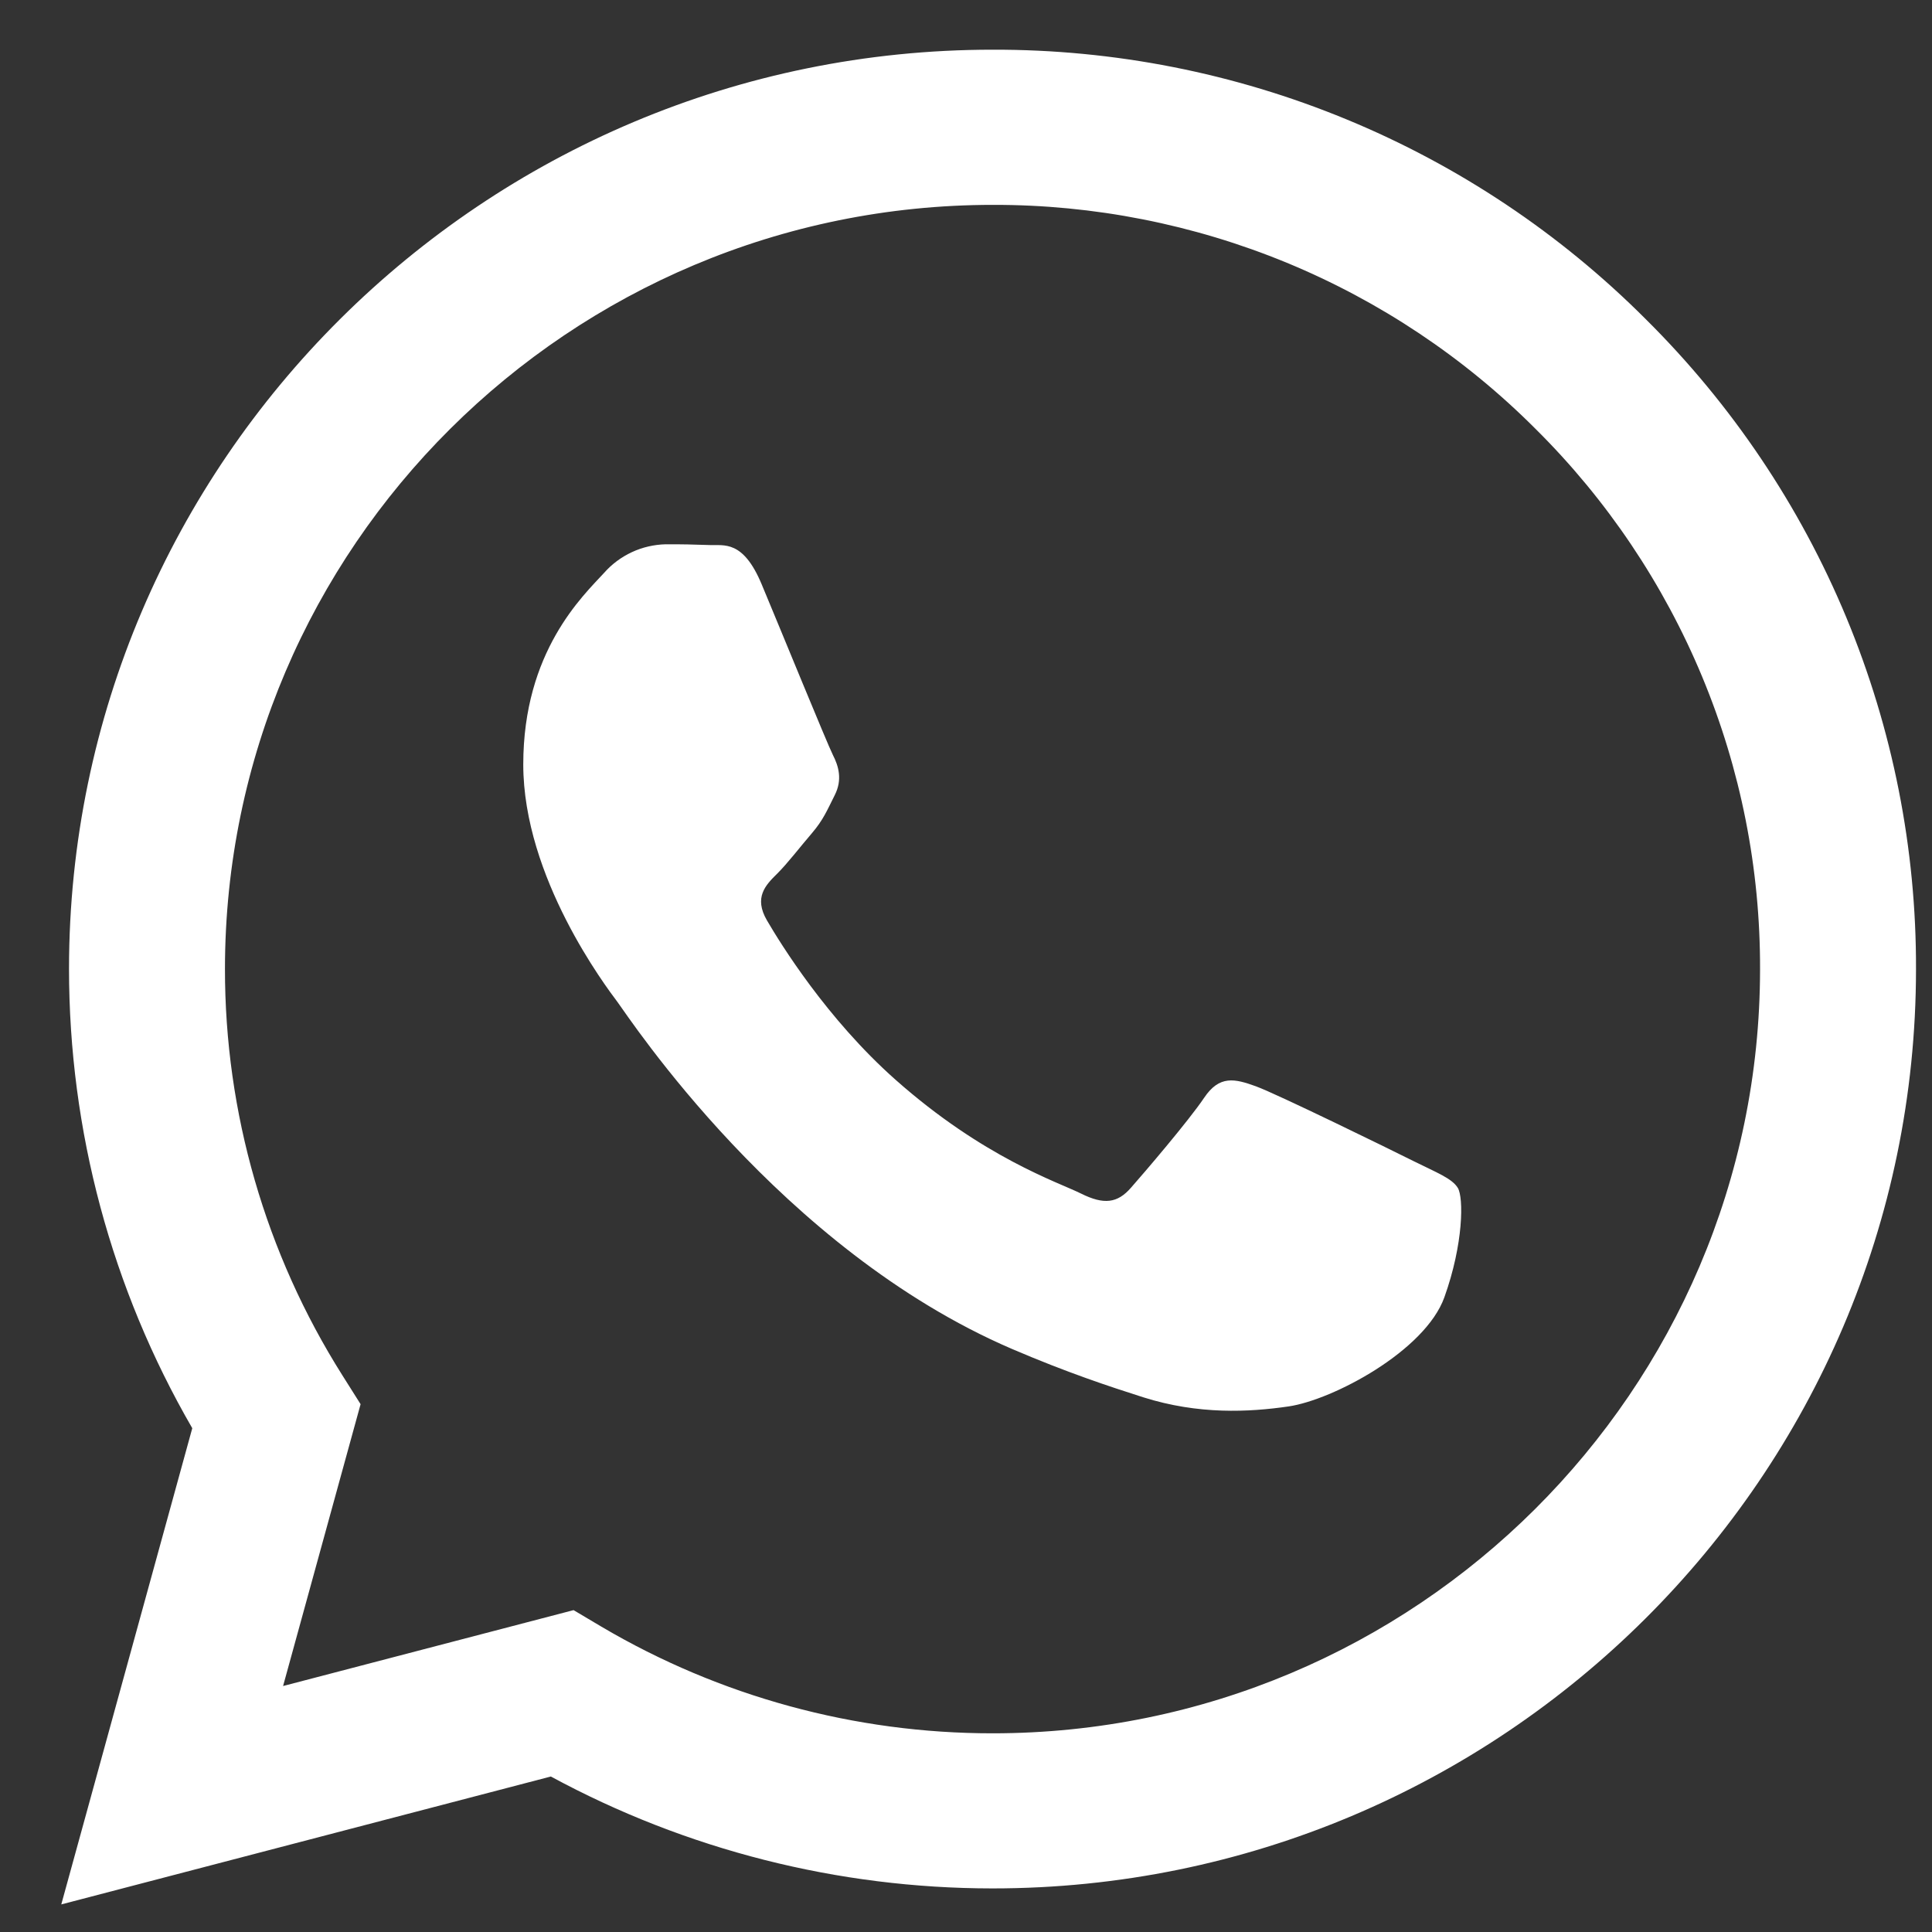 <svg xmlns="http://www.w3.org/2000/svg" width="24" height="24" viewBox="0 0 25 25" fill="none">
<rect x="0" y="0" width="25" height="25" fill="#333333" stroke="none"/>
<path fillRule="evenodd" clipRule="evenodd" d="M21.297 4.131C20.19 3.022 18.872 2.142 17.422 1.544C15.971 0.945 14.415 0.639 12.844 0.643C6.258 0.643 0.896 5.978 0.893 12.535C0.893 14.631 1.443 16.677 2.488 18.481L0.793 24.643L7.128 22.988C8.88 23.937 10.844 24.435 12.839 24.436H12.844C19.429 24.436 24.791 19.101 24.793 12.543C24.798 10.981 24.491 9.433 23.891 7.989C23.291 6.545 22.409 5.234 21.297 4.131ZM12.844 22.429H12.84C11.061 22.429 9.315 21.953 7.784 21.05L7.422 20.835L3.663 21.817L4.666 18.17L4.43 17.796C3.435 16.22 2.909 14.396 2.911 12.535C2.914 7.085 7.369 2.651 12.848 2.651C14.153 2.648 15.445 2.903 16.651 3.4C17.856 3.898 18.95 4.628 19.87 5.55C20.794 6.466 21.527 7.557 22.026 8.757C22.525 9.957 22.779 11.244 22.775 12.543C22.773 17.993 18.317 22.429 12.844 22.429ZM18.292 15.025C17.993 14.875 16.526 14.157 16.252 14.057C15.979 13.958 15.78 13.909 15.581 14.206C15.381 14.503 14.809 15.172 14.634 15.37C14.46 15.569 14.286 15.593 13.987 15.444C13.689 15.296 12.727 14.982 11.586 13.97C10.698 13.182 10.099 12.209 9.925 11.911C9.751 11.613 9.906 11.453 10.057 11.305C10.191 11.172 10.355 10.957 10.504 10.784C10.653 10.61 10.702 10.487 10.802 10.288C10.902 10.09 10.853 9.916 10.777 9.768C10.702 9.618 10.105 8.156 9.856 7.561C9.615 6.984 9.368 7.061 9.185 7.053C8.995 7.046 8.804 7.042 8.614 7.043C8.462 7.047 8.313 7.081 8.176 7.145C8.039 7.209 7.916 7.3 7.816 7.414C7.542 7.712 6.771 8.43 6.771 9.892C6.771 11.355 7.842 12.768 7.991 12.967C8.14 13.166 10.097 16.166 13.092 17.454C13.805 17.76 14.361 17.943 14.794 18.081C15.509 18.307 16.16 18.274 16.675 18.199C17.249 18.114 18.441 17.481 18.69 16.787C18.939 16.092 18.939 15.498 18.865 15.373C18.79 15.248 18.589 15.173 18.292 15.025Z" fill="white"/>
</svg>